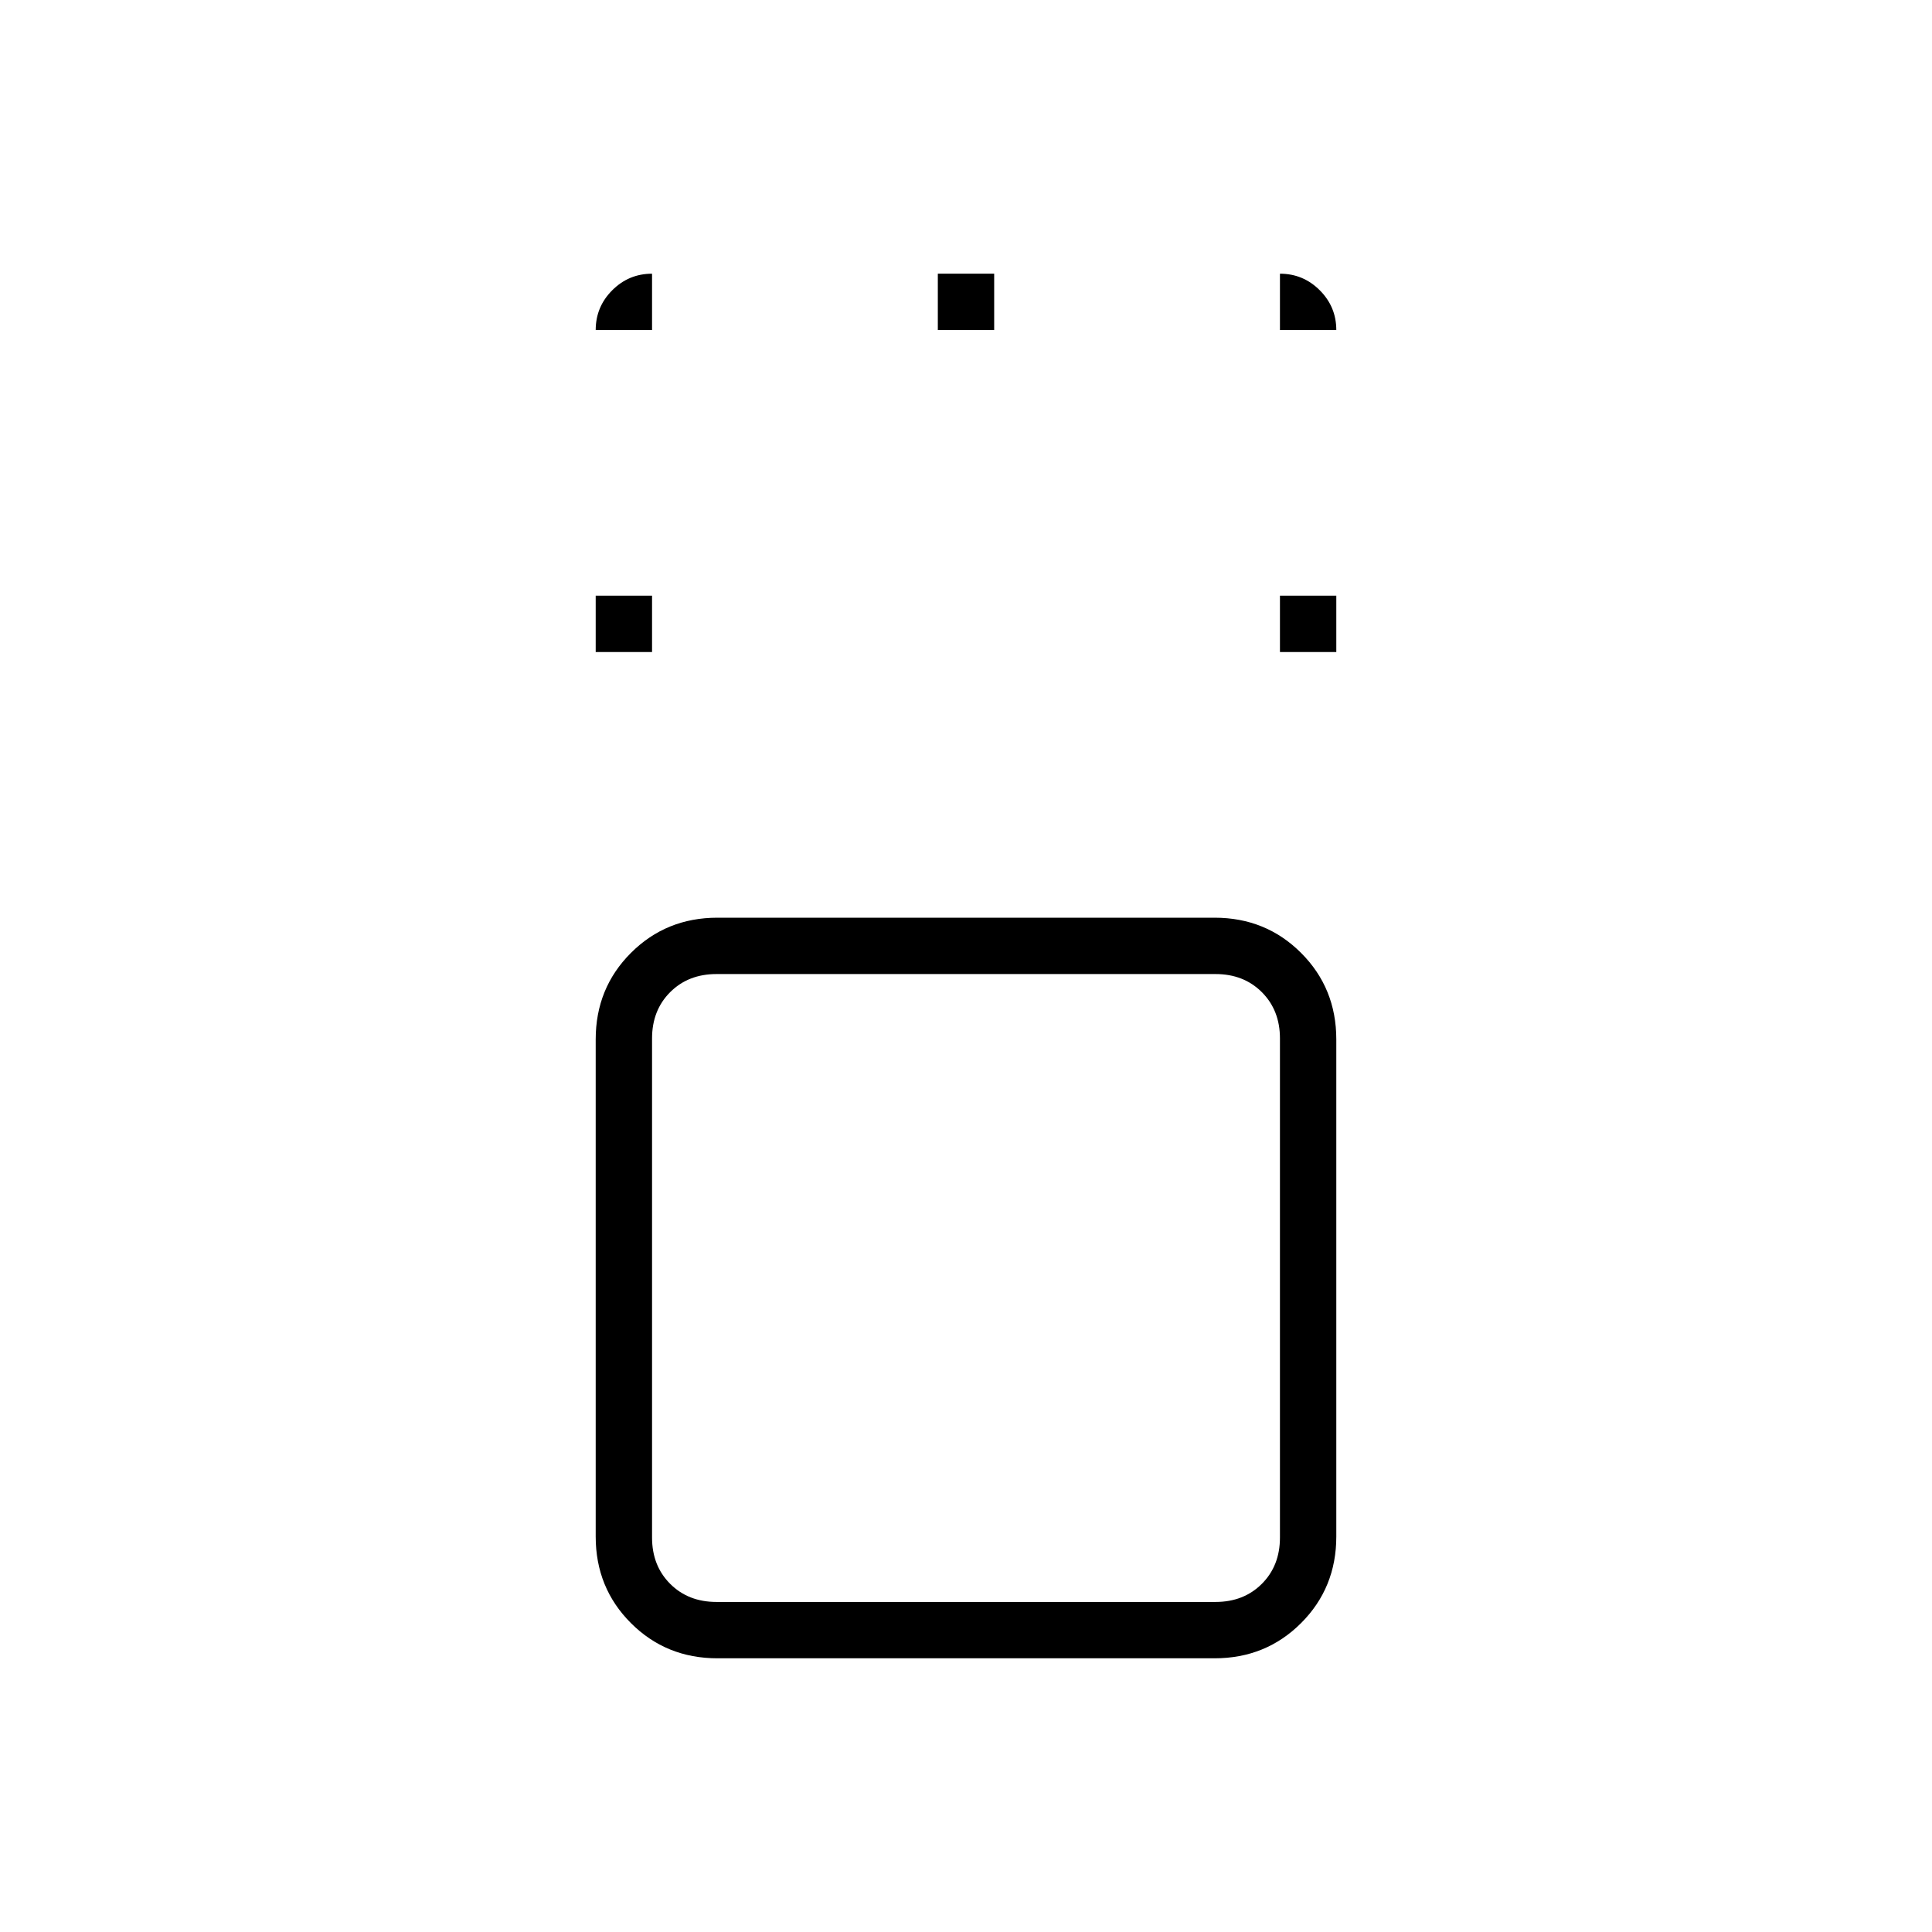 <svg xmlns="http://www.w3.org/2000/svg" height="24" viewBox="0 96 960 960" width="24"><path d="M356.477 920Q331 920 313.5 902.5 296 885 296 859.523V612.477Q296 587 313.5 569.5 331 552 356.477 552h247.046Q629 552 646.5 569.5 664 587 664 612.477v247.046Q664 885 646.5 902.5 629 920 603.523 920H356.477ZM604 580H356q-14 0-23 9t-9 23v248q0 14 9 23t23 9h248q14 0 23-9t9-23V612q0-14-9-23t-23-9ZM296 420v-28h28v28h-28Zm340 0v-28h28v28h-28ZM466 260v-28h28v28h-28Zm14 476ZM296 260q0-11.55 8.225-19.775Q312.45 232 324 232v28h-28Zm340 0v-28q11.55 0 19.775 8.225Q664 248.45 664 260h-28Z"/></svg>